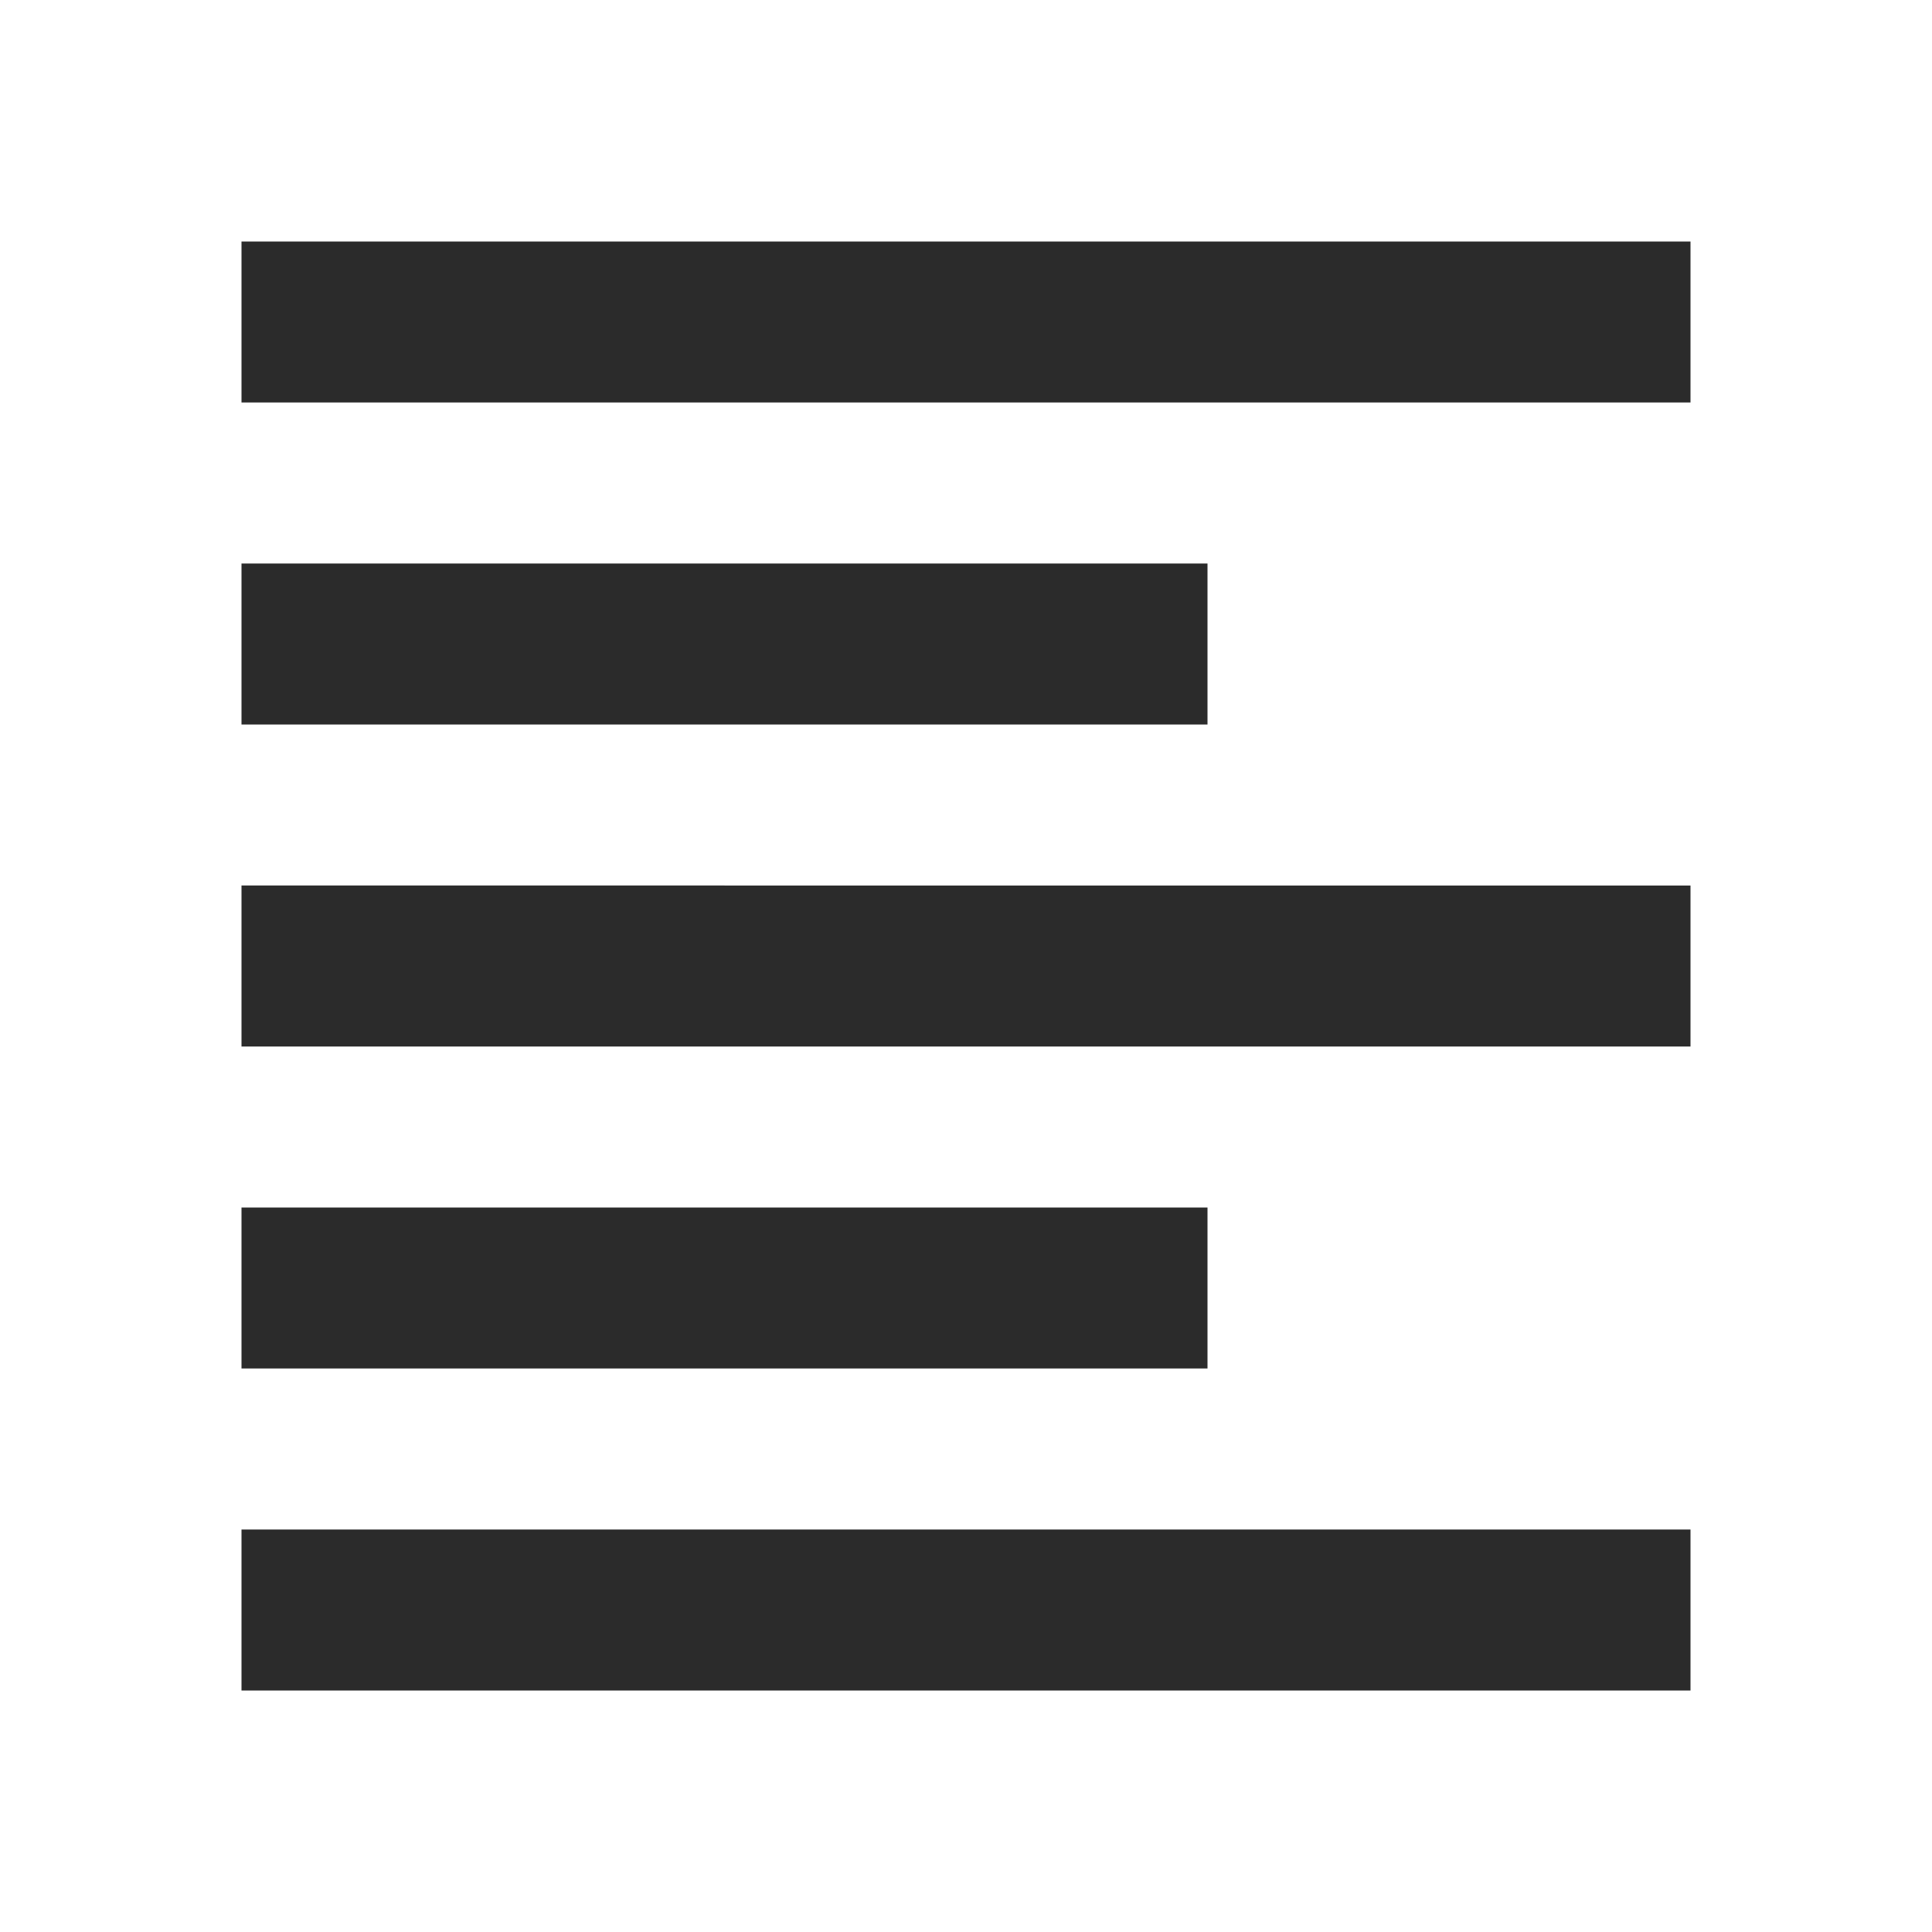 <svg xmlns="http://www.w3.org/2000/svg" width="24" height="24" viewBox="0 0 24 24"><title>ic_format_align_left_24px</title>
    <g class="nc-icon-wrapper" fill="#2b2b2b">
        <path d="M15 15H3v2h12v-2zm0-8H3v2h12V7zM3 13h18v-2H3v2zm0 8h18v-2H3v2zM3 3v2h18V3H3z"/>
    </g>
</svg>